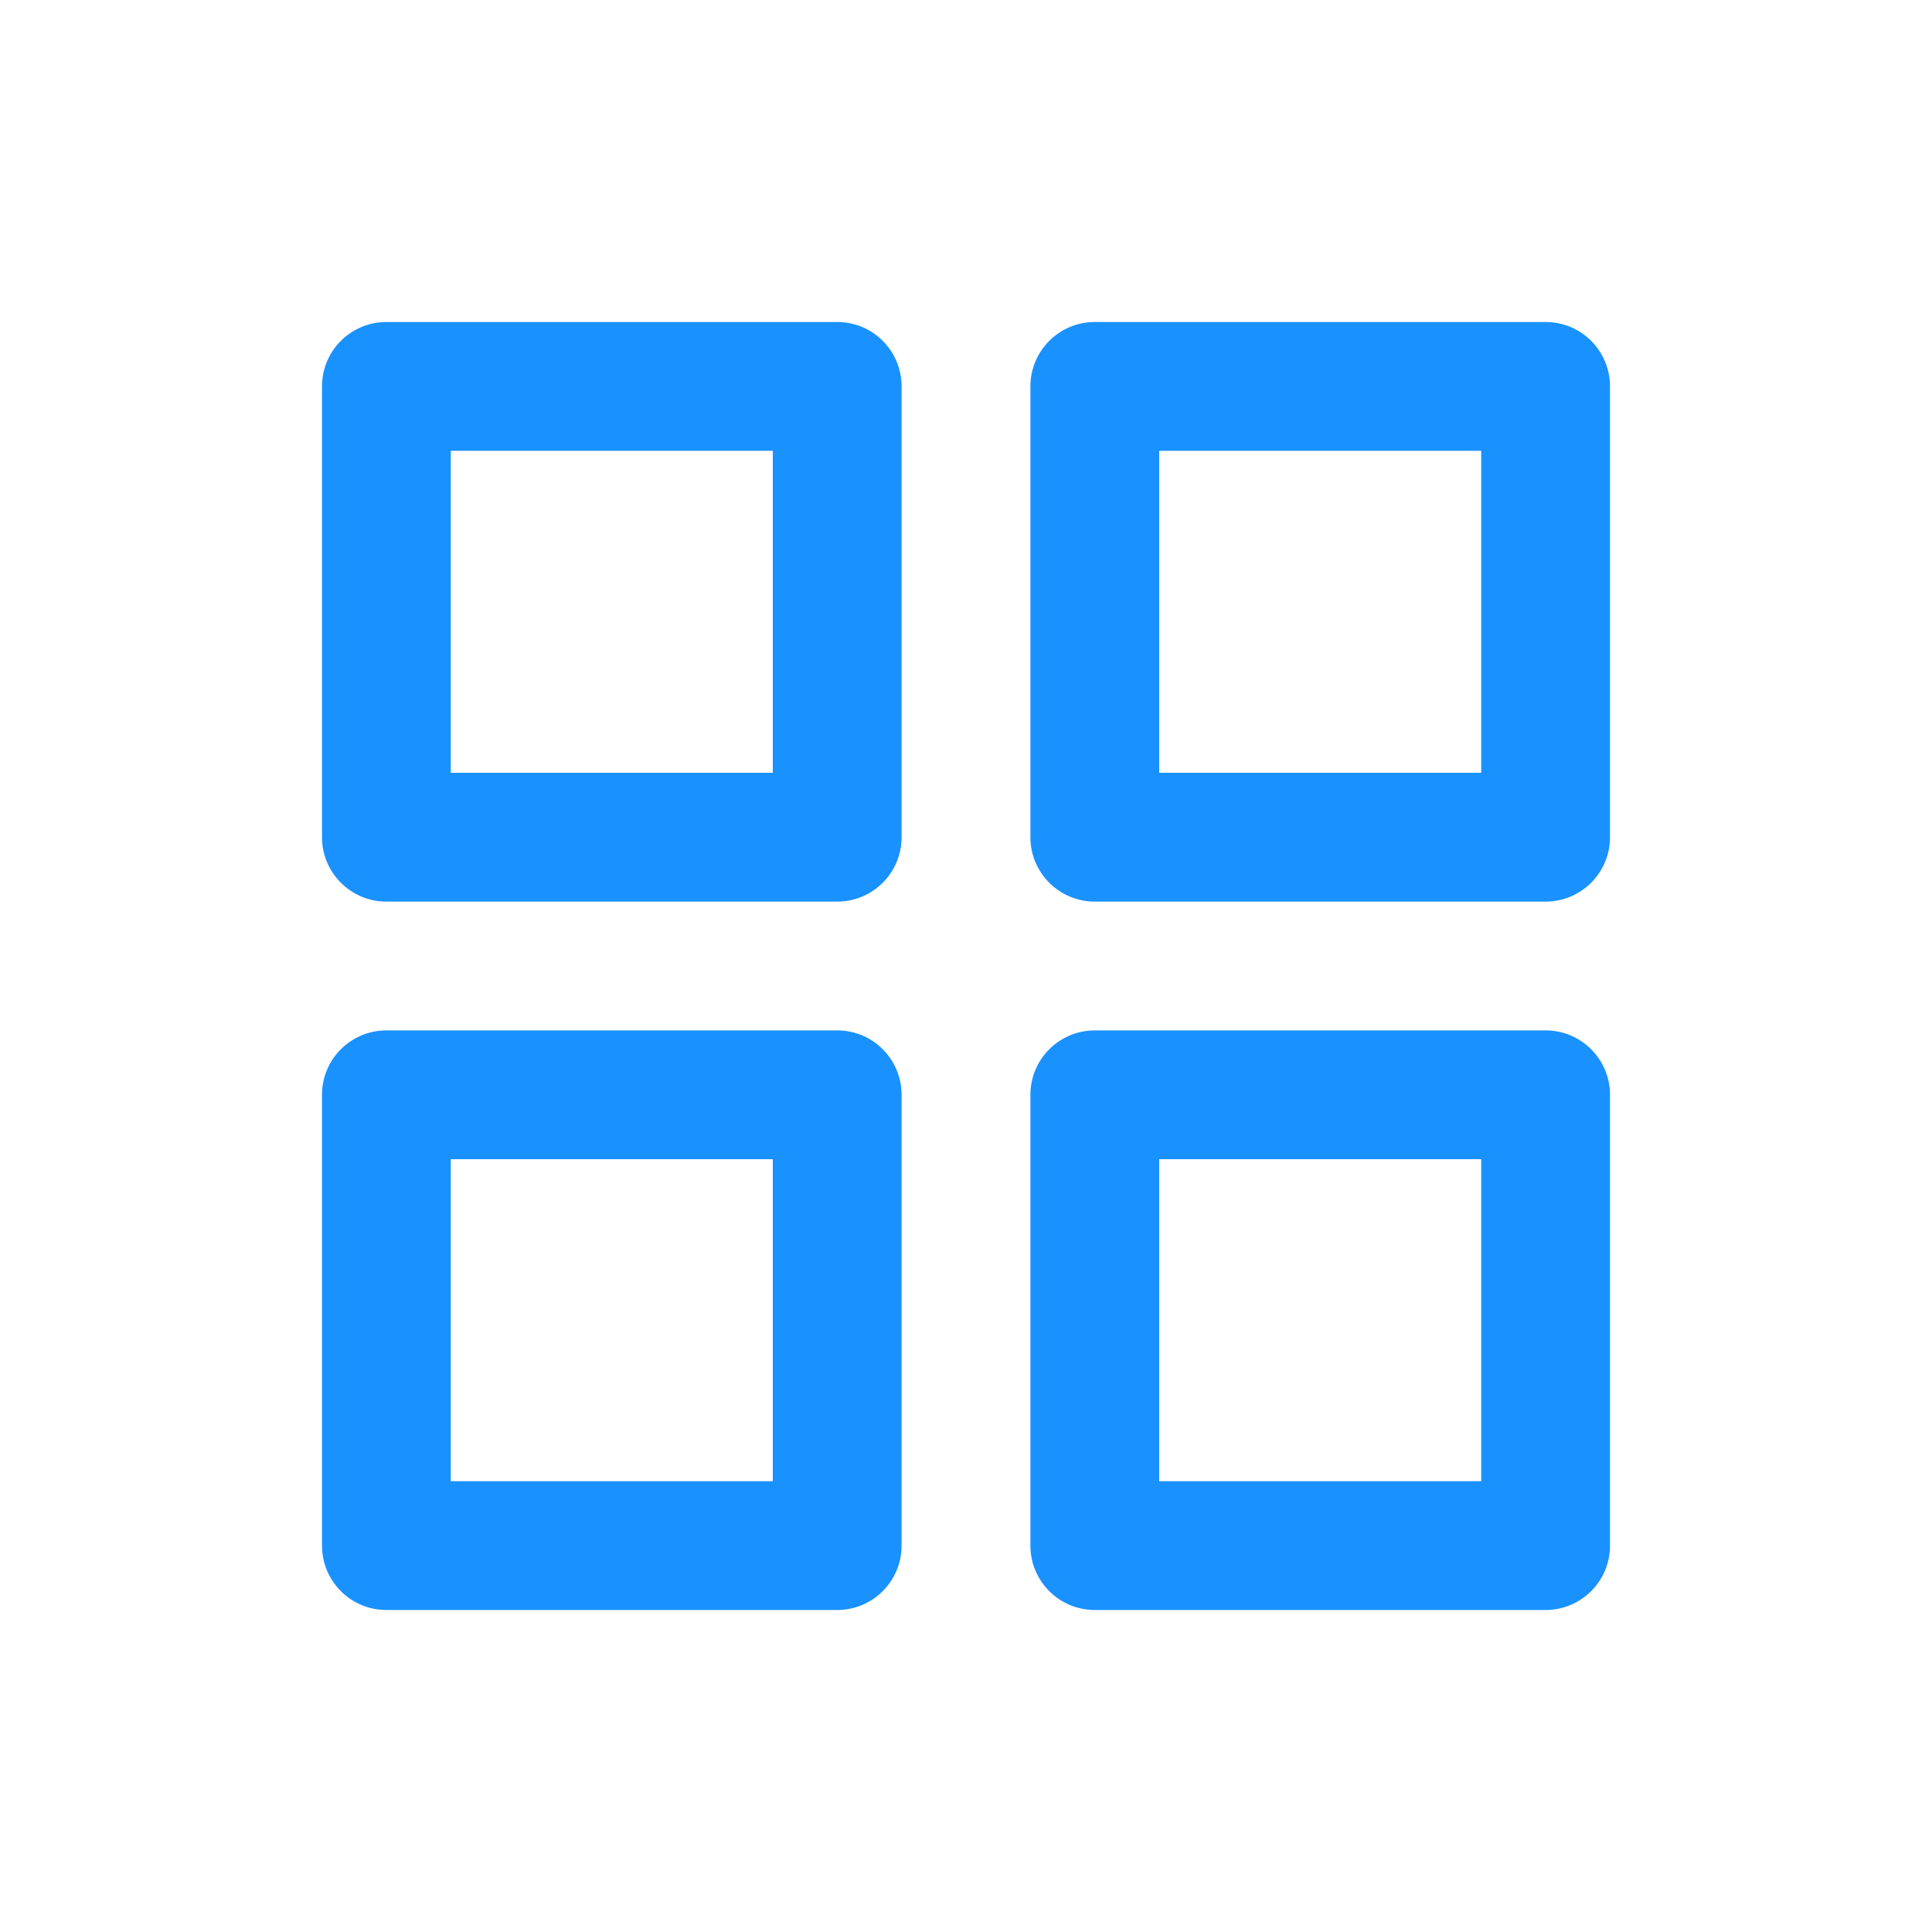 <svg width="24" height="24" viewBox="0 0 24 24" fill="none" xmlns="http://www.w3.org/2000/svg">
<path fill-rule="evenodd" clip-rule="evenodd" d="M5.6 9.6V5.6H9.6V9.6H5.6ZM10.4 4H4.8C4.358 4 4 4.358 4 4.8V10.4C4 10.842 4.358 11.2 4.8 11.2H10.4C10.842 11.2 11.2 10.842 11.2 10.4V4.8C11.2 4.358 10.842 4 10.4 4ZM14.4 9.6V5.6H18.4V9.6H14.4ZM19.2 4H13.6C13.158 4 12.8 4.358 12.8 4.8V10.4C12.8 10.842 13.158 11.2 13.6 11.2H19.2C19.642 11.2 20 10.842 20 10.4V4.8C20 4.358 19.642 4 19.2 4ZM14.4 14.4V18.4H18.4V14.4H14.4ZM13.6 12.8H19.2C19.642 12.8 20 13.158 20 13.6V19.2C20 19.642 19.642 20 19.2 20H13.6C13.158 20 12.8 19.642 12.8 19.2V13.6C12.8 13.158 13.158 12.8 13.6 12.8ZM5.6 18.4V14.4H9.6V18.4H5.6ZM10.4 12.8H4.8C4.358 12.8 4 13.158 4 13.6V19.2C4 19.642 4.358 20 4.8 20H10.4C10.842 20 11.2 19.642 11.2 19.2V13.6C11.2 13.158 10.842 12.8 10.4 12.8Z" fill="#1991FF"/>
</svg>
